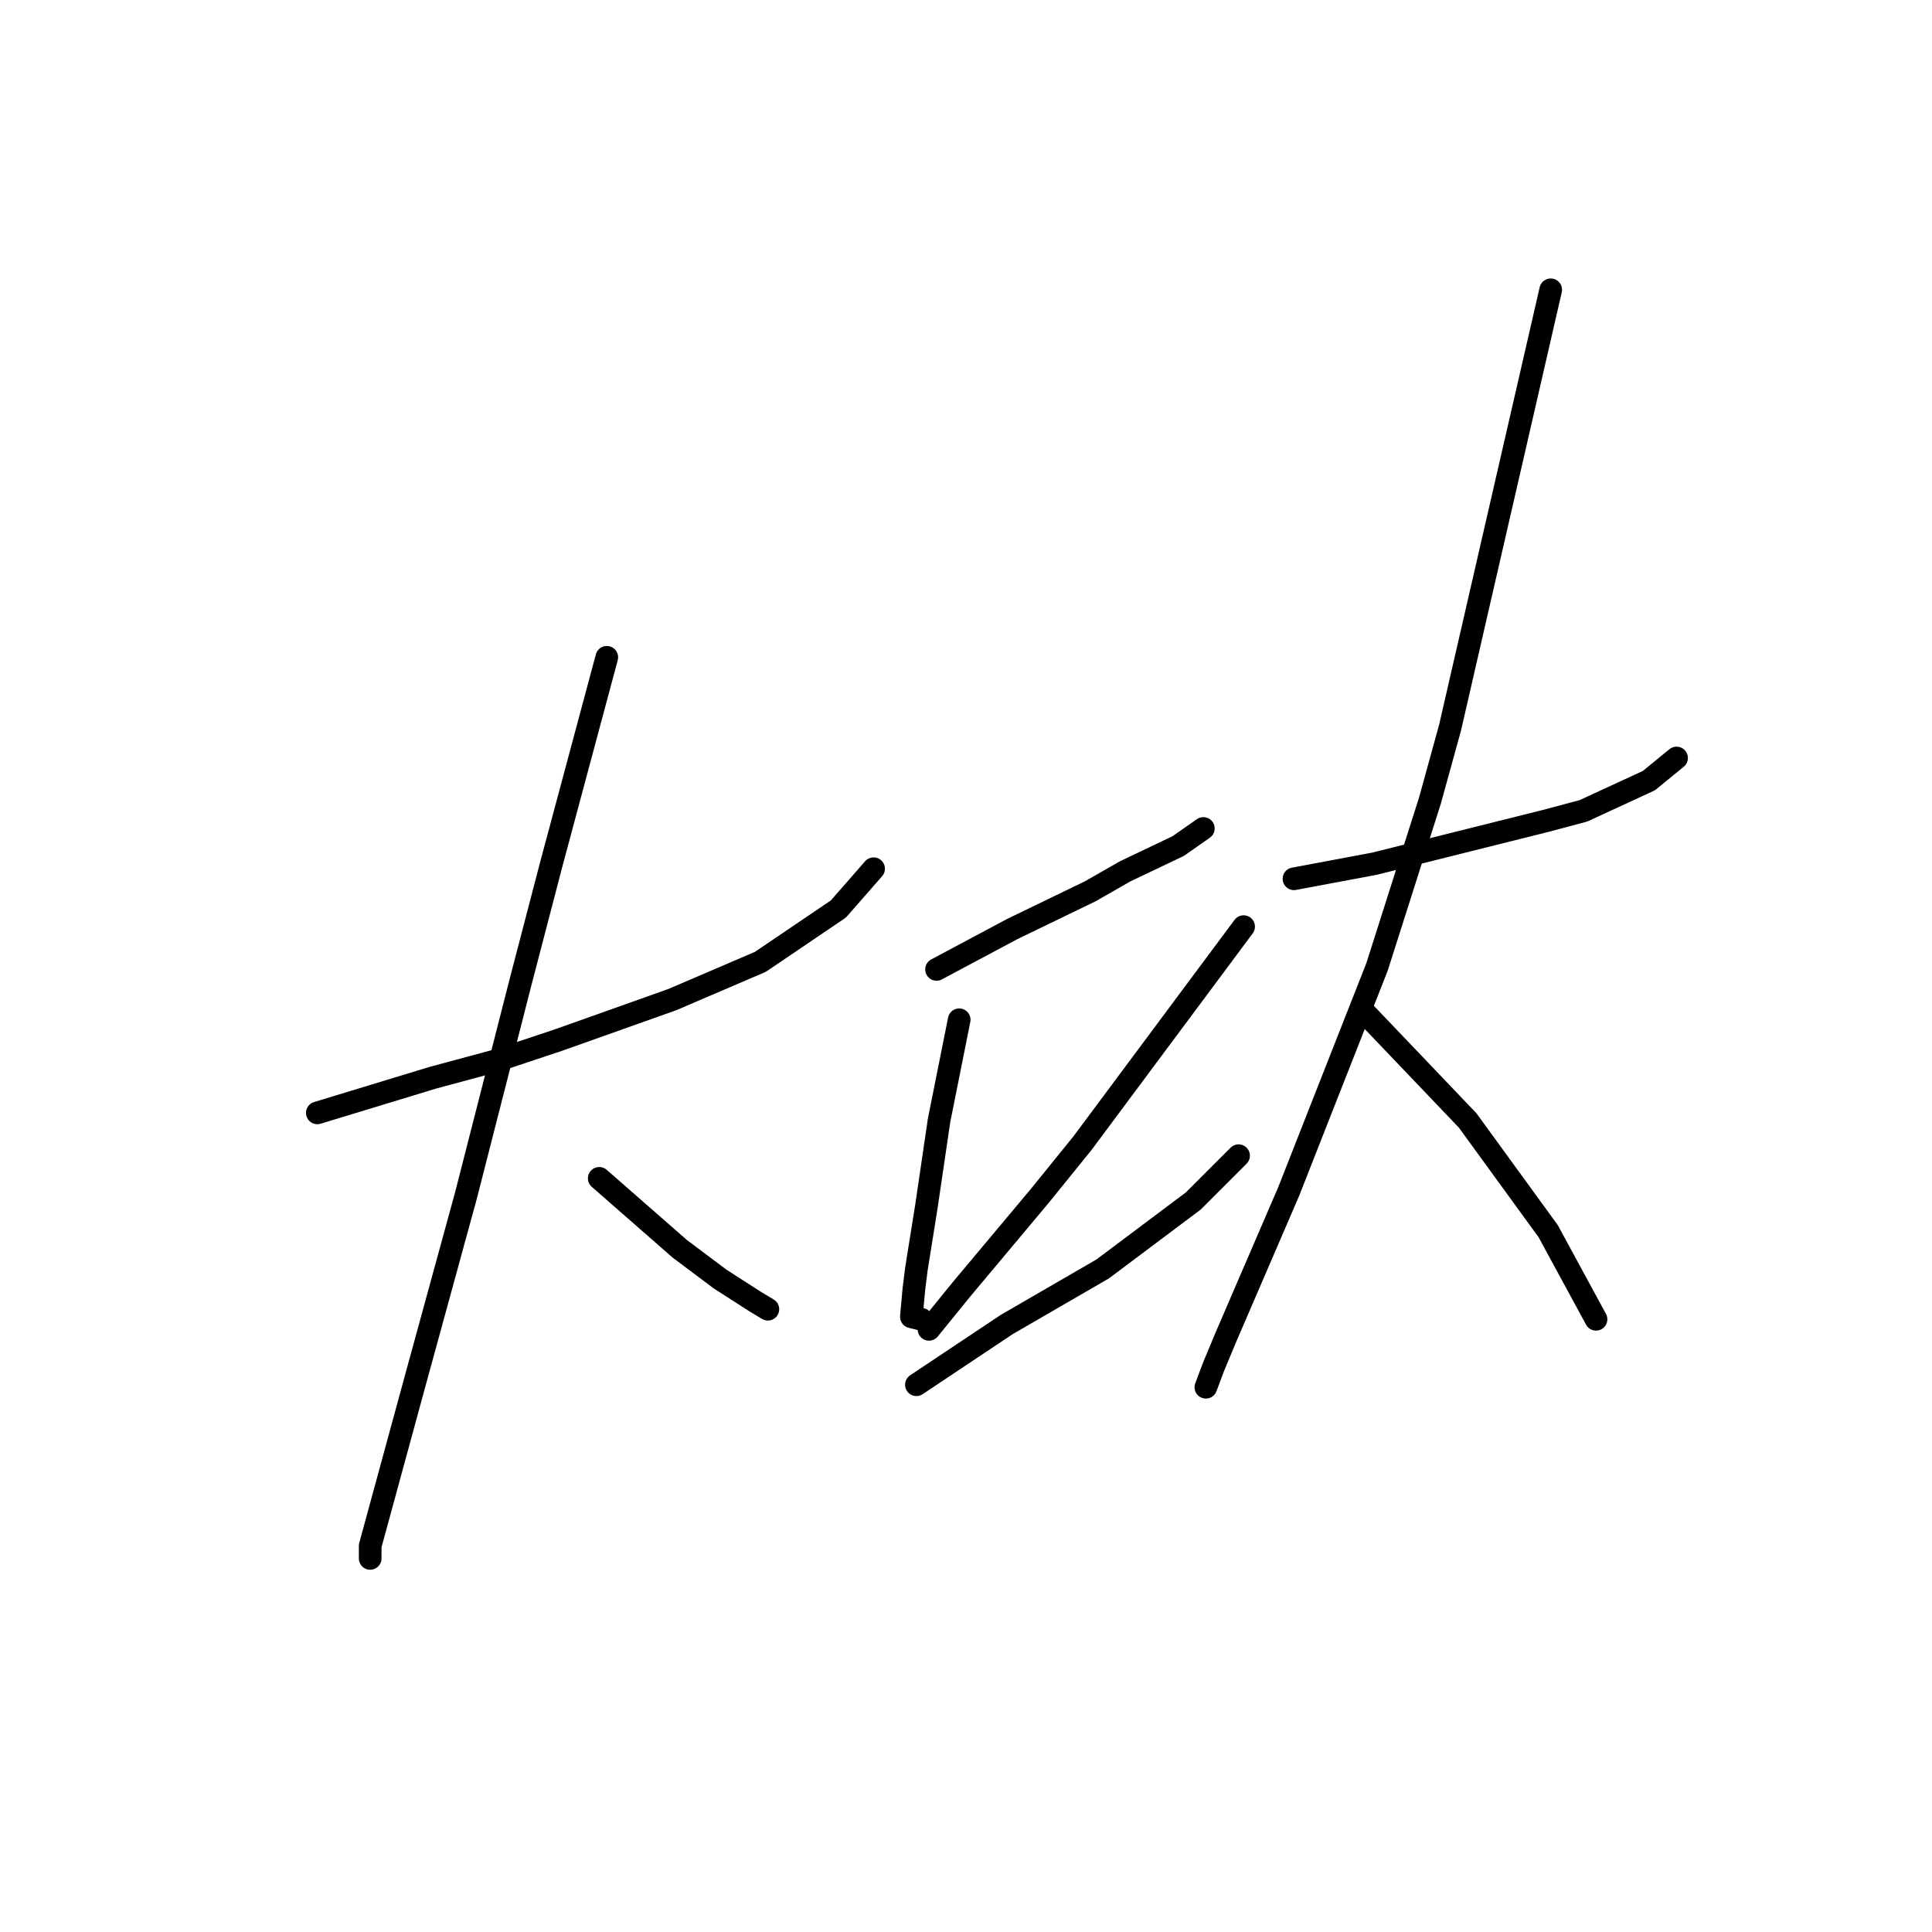 <?xml version="1.0" standalone="no"?>
    <svg width="256" height="256" xmlns="http://www.w3.org/2000/svg" version="1.1">
    <polyline stroke="black" stroke-width="3" stroke-linecap="round" fill="transparent" stroke-linejoin="round" points="42.047 147.464 49.719 145.129 57.39 142.794 66.062 140.459 74.066 137.791 89.075 132.455 100.749 127.452 111.088 120.448 115.758 115.111 115.758 115.111 " />
        <polyline stroke="black" stroke-width="3" stroke-linecap="round" fill="transparent" stroke-linejoin="round" points="80.403 87.094 76.735 100.769 73.066 114.444 69.063 129.786 61.726 158.47 55.055 182.818 51.053 197.493 49.051 204.831 49.051 206.499 49.051 206.499 " />
        <polyline stroke="black" stroke-width="3" stroke-linecap="round" fill="transparent" stroke-linejoin="round" points="79.403 156.135 82.071 158.47 84.739 160.805 87.408 163.14 90.076 165.474 95.412 169.477 100.082 172.478 101.749 173.479 101.749 173.479 " />
        <polyline stroke="black" stroke-width="3" stroke-linecap="round" fill="transparent" stroke-linejoin="round" points="124.096 128.452 129.099 125.784 134.102 123.116 144.441 118.113 149.111 115.445 156.115 112.109 159.45 109.775 159.45 109.775 " />
        <polyline stroke="black" stroke-width="3" stroke-linecap="round" fill="transparent" stroke-linejoin="round" points="127.098 135.123 125.764 141.794 124.43 148.464 122.762 159.804 121.428 168.142 121.094 170.811 120.761 174.48 122.095 174.813 122.095 174.813 " />
        <polyline stroke="black" stroke-width="3" stroke-linecap="round" fill="transparent" stroke-linejoin="round" points="164.787 122.782 154.114 137.124 143.441 151.466 137.771 158.47 127.431 170.811 123.095 176.147 123.095 176.147 " />
        <polyline stroke="black" stroke-width="3" stroke-linecap="round" fill="transparent" stroke-linejoin="round" points="121.428 183.485 127.431 179.483 133.435 175.48 146.109 168.142 158.116 159.137 164.12 153.134 164.12 153.134 " />
        <polyline stroke="black" stroke-width="3" stroke-linecap="round" fill="transparent" stroke-linejoin="round" points="171.457 116.445 176.794 115.445 182.13 114.444 204.811 108.774 209.813 107.44 218.485 103.437 222.154 100.436 222.154 100.436 " />
        <polyline stroke="black" stroke-width="3" stroke-linecap="round" fill="transparent" stroke-linejoin="round" points="205.478 38.399 198.807 67.416 192.136 96.433 189.468 106.106 182.464 128.119 174.459 148.464 170.79 157.803 162.452 177.148 160.784 181.15 159.784 183.818 159.784 183.818 " />
        <polyline stroke="black" stroke-width="3" stroke-linecap="round" fill="transparent" stroke-linejoin="round" points="180.463 133.789 187.467 141.126 194.471 148.464 205.144 163.14 211.481 174.813 211.481 174.813 " />
        </svg>